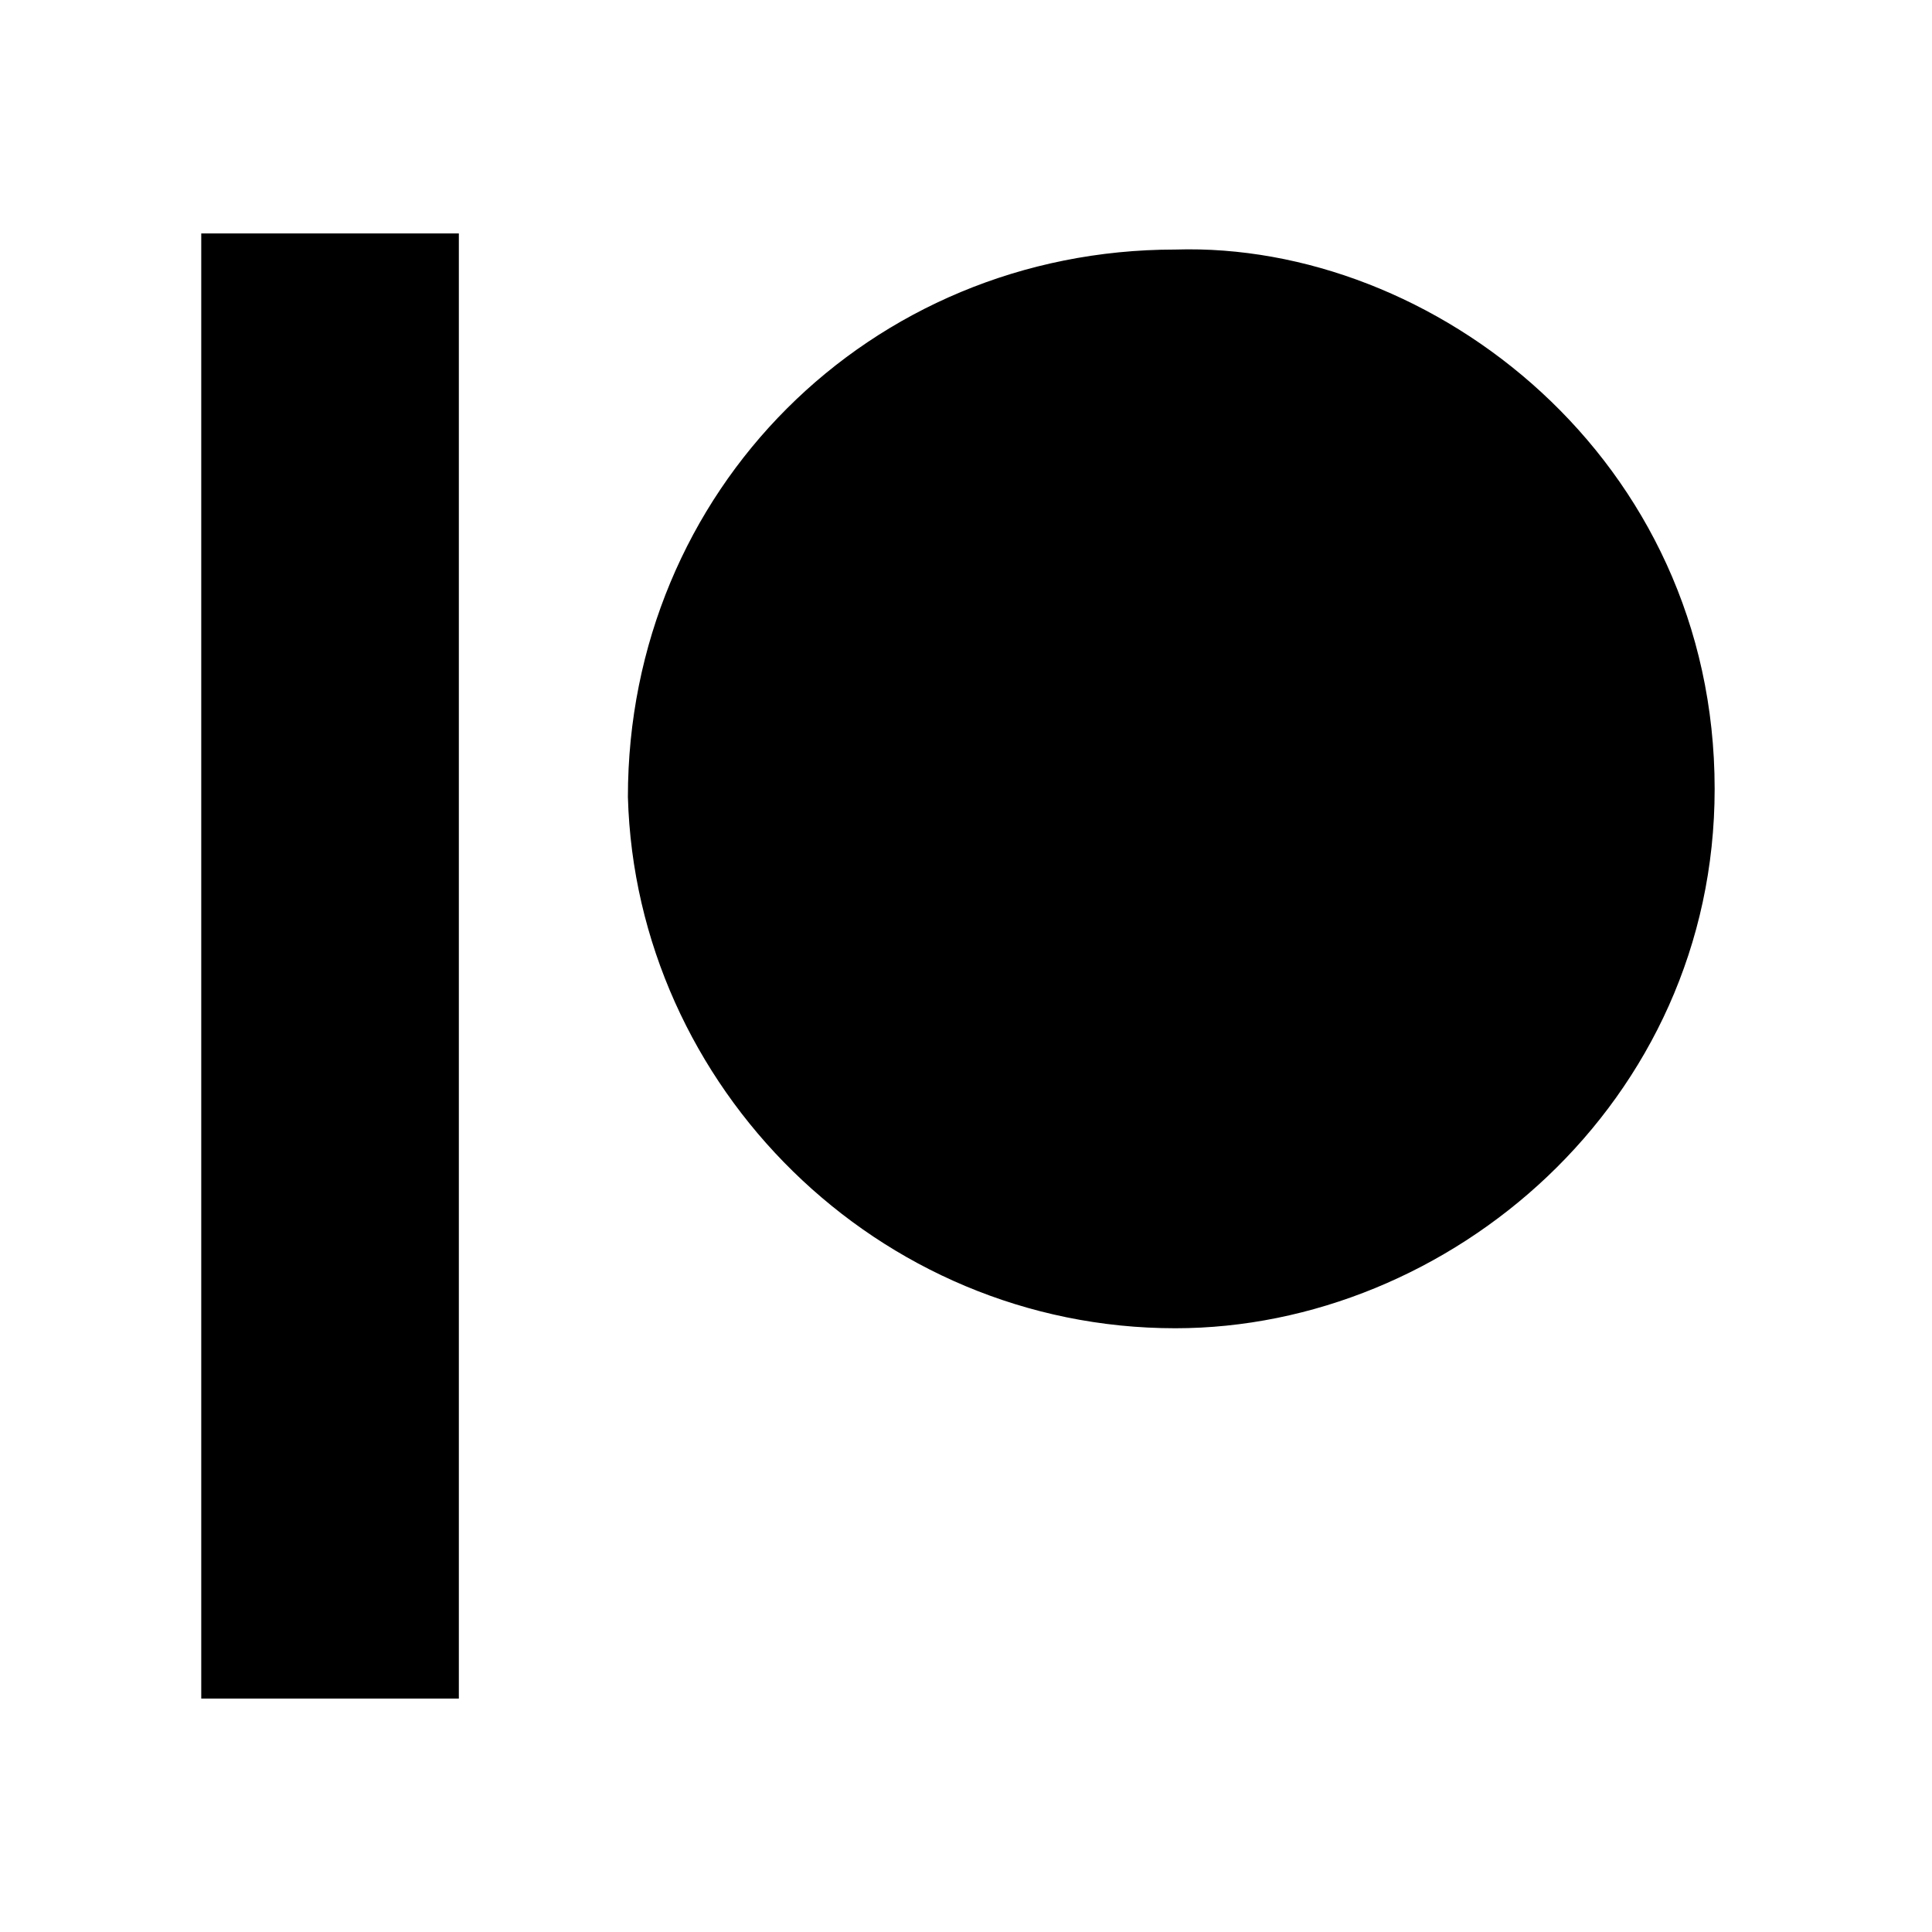 <?xml version="1.0" encoding="utf-8"?>
<!-- Generator: Adobe Illustrator 24.2.1, SVG Export Plug-In . SVG Version: 6.00 Build 0)  -->
<svg version="1.1" id="Layer_2" xmlns="http://www.w3.org/2000/svg" xmlns:xlink="http://www.w3.org/1999/xlink" x="0px" y="0px"
	 viewBox="0 0 24 24" style="enable-background:new 0 0 24 24;" xml:space="preserve">
<g>
	<path d="M14.6,16.5c-3.7,0-6.7-3-6.8-6.6c0-3.8,3-6.8,6.8-6.8c3.2-0.1,6.7,2.6,6.7,6.7C21.3,13.7,18,16.5,14.6,16.5z"/>
	<path d="M5.7,21.1c-1.1,0-2.1,0-3.2,0c0-6.1,0-12.1,0-18.2c1,0,2.1,0,3.2,0C5.7,9,5.7,15,5.7,21.1z"/>
</g>
</svg>
